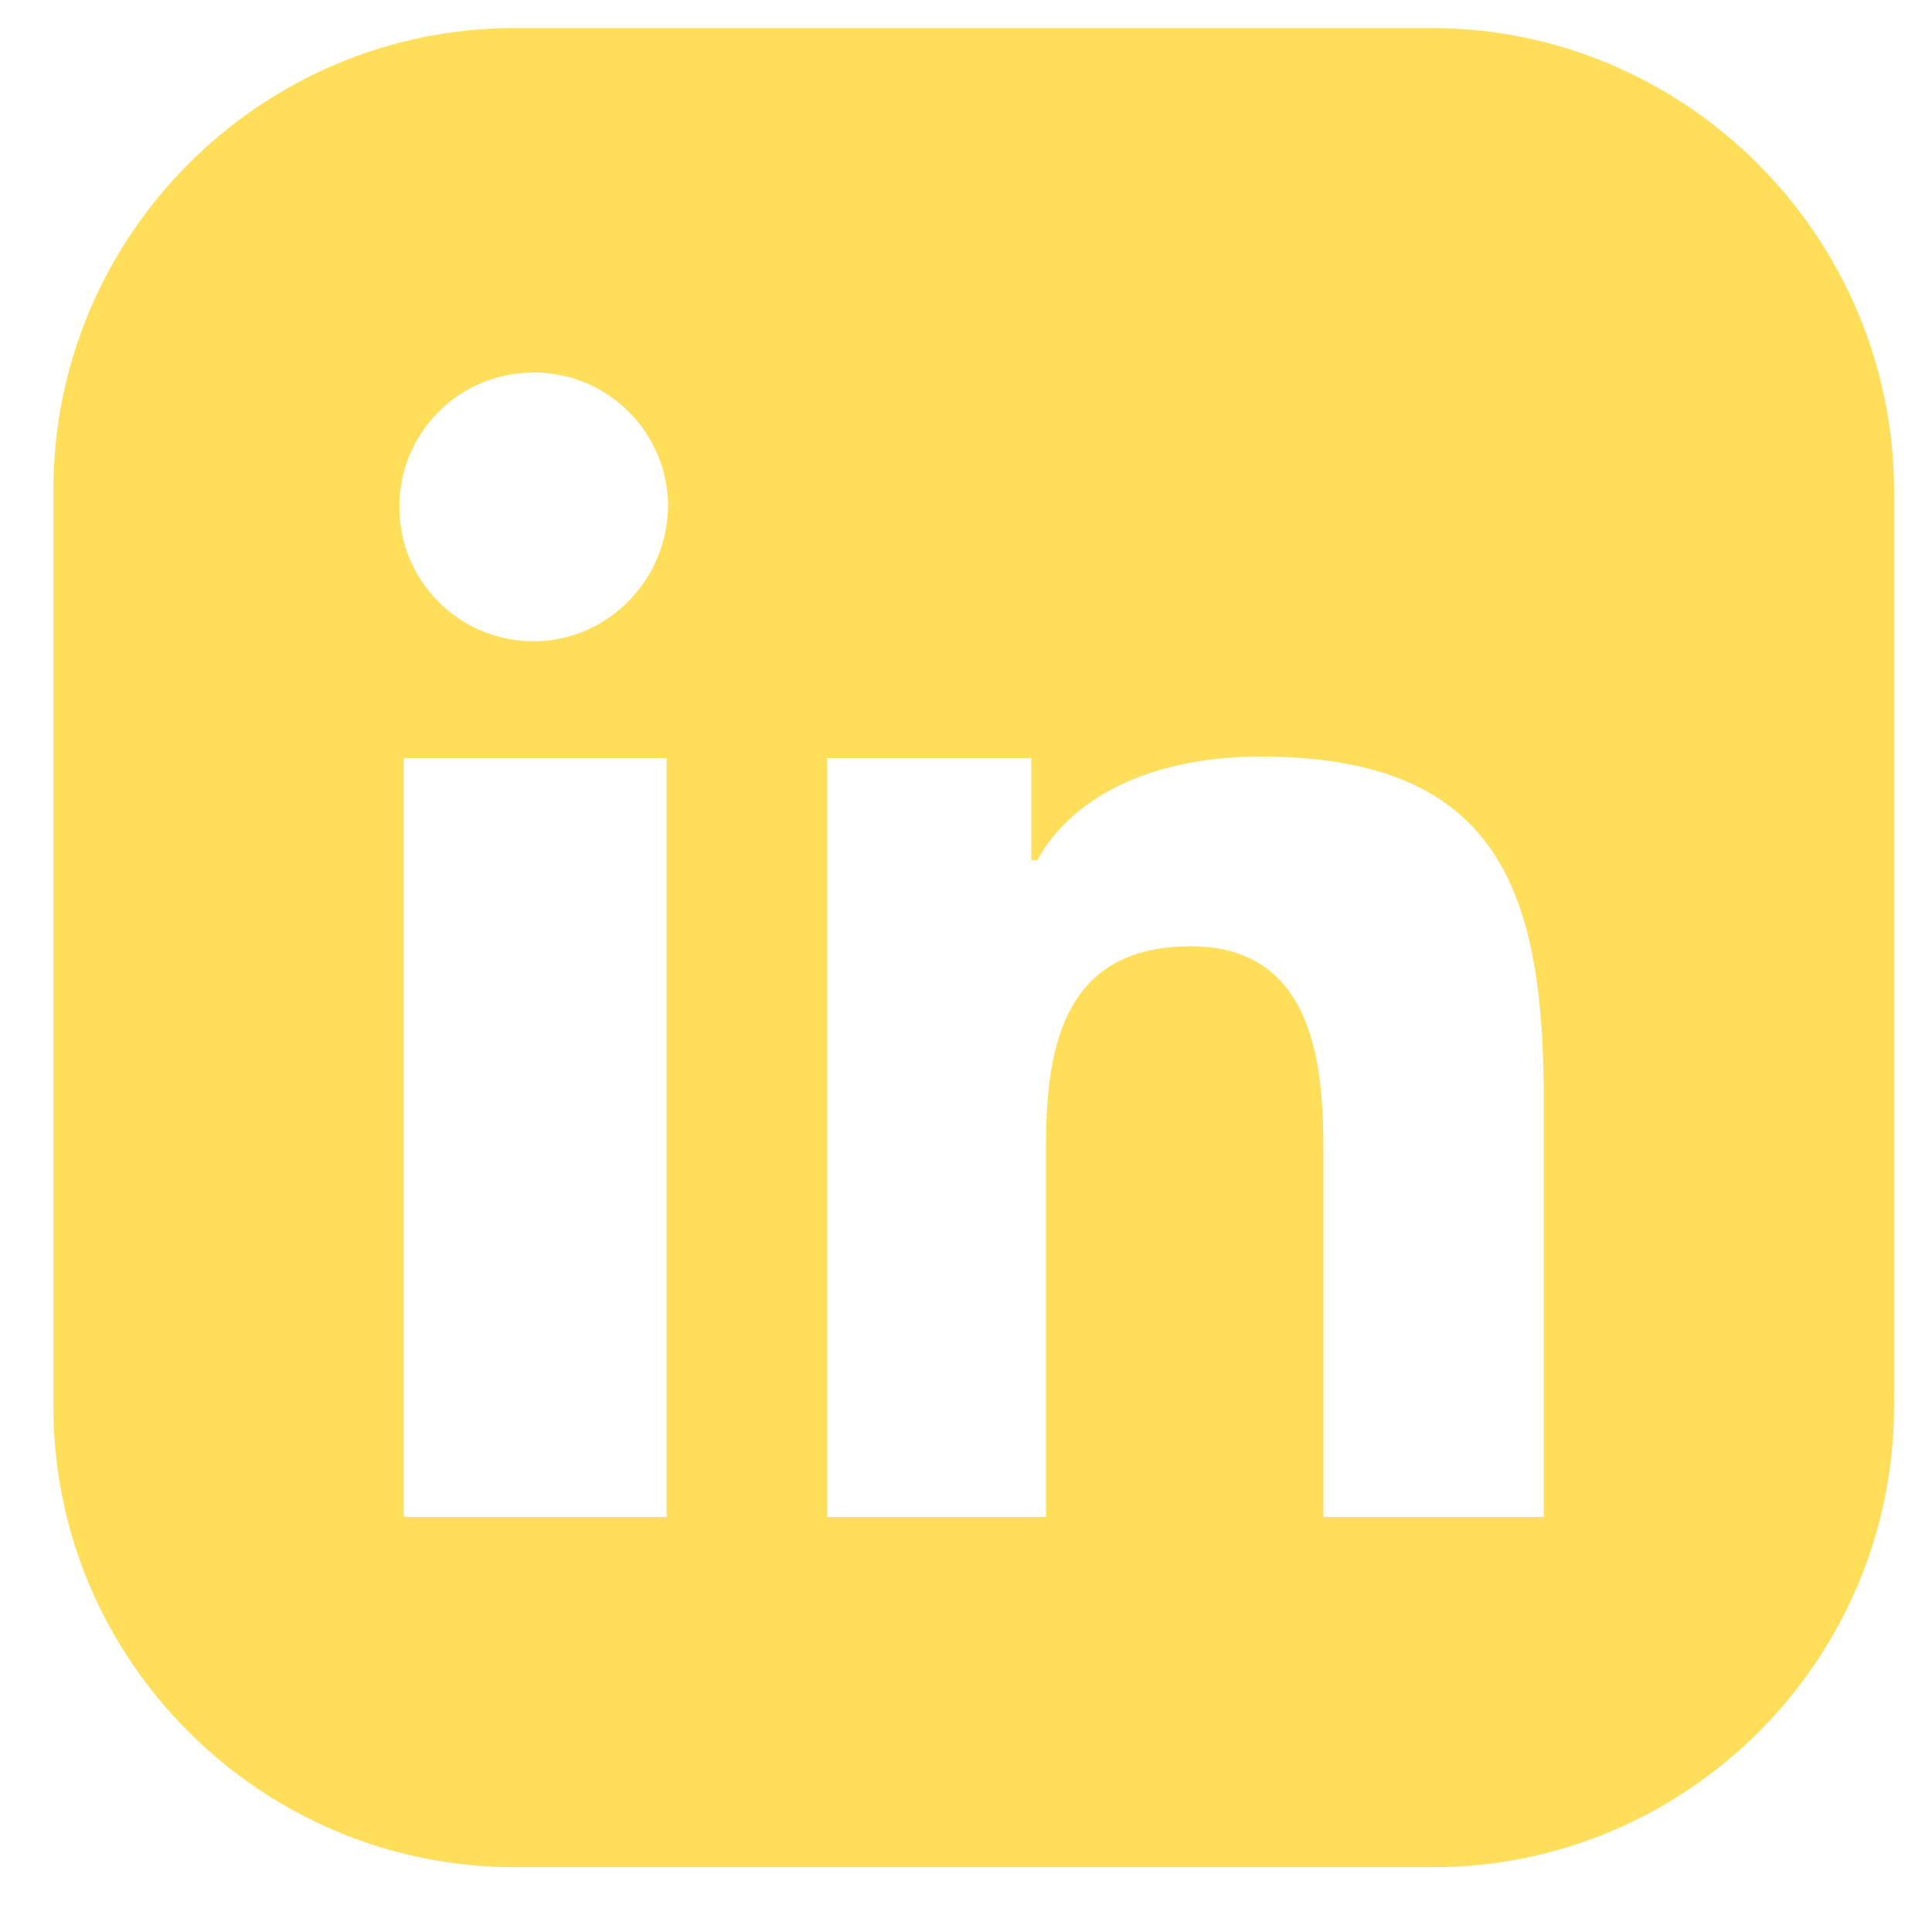 <svg xmlns="http://www.w3.org/2000/svg" xmlns:xlink="http://www.w3.org/1999/xlink" width="48" zoomAndPan="magnify" viewBox="0 0 36 36" height="48" preserveAspectRatio="xMidYMid meet" version="1.0"><defs><clipPath id="df089c353e"><path d="M 0.996 0.512 L 35.293 0.512 L 35.293 34.809 L 0.996 34.809 Z M 0.996 0.512 " clip-rule="nonzero"/></clipPath></defs><g clip-path="url(#df089c353e)"><path fill="#ffde59" d="M 26.672 0.523 L 9.594 0.523 C 4.859 0.523 0.996 4.387 0.996 9.117 L 0.996 26.227 C 0.996 30.934 4.859 34.793 9.594 34.793 L 26.699 34.793 C 31.434 34.793 35.293 30.934 35.293 26.199 L 35.293 9.117 C 35.266 4.387 31.406 0.523 26.672 0.523 Z M 12.422 28.266 L 7.523 28.266 L 7.523 14.125 L 12.422 14.125 Z M 9.945 11.949 C 8.559 11.949 7.441 10.832 7.441 9.445 C 7.441 8.059 8.559 6.941 9.945 6.941 C 11.332 6.941 12.449 8.059 12.449 9.445 C 12.422 10.832 11.305 11.949 9.945 11.949 Z M 28.738 28.266 L 24.66 28.266 L 24.66 21.414 C 24.66 19.754 24.441 17.633 22.184 17.633 C 19.875 17.633 19.492 19.426 19.492 21.305 L 19.492 28.266 L 15.414 28.266 L 15.414 14.125 L 19.219 14.125 L 19.219 16.027 L 19.328 16.027 C 19.926 14.941 21.316 14.098 23.492 14.098 C 27.977 14.098 28.766 16.68 28.766 20.516 L 28.766 28.266 Z M 28.738 28.266 " fill-opacity="1" fill-rule="nonzero"/></g></svg>